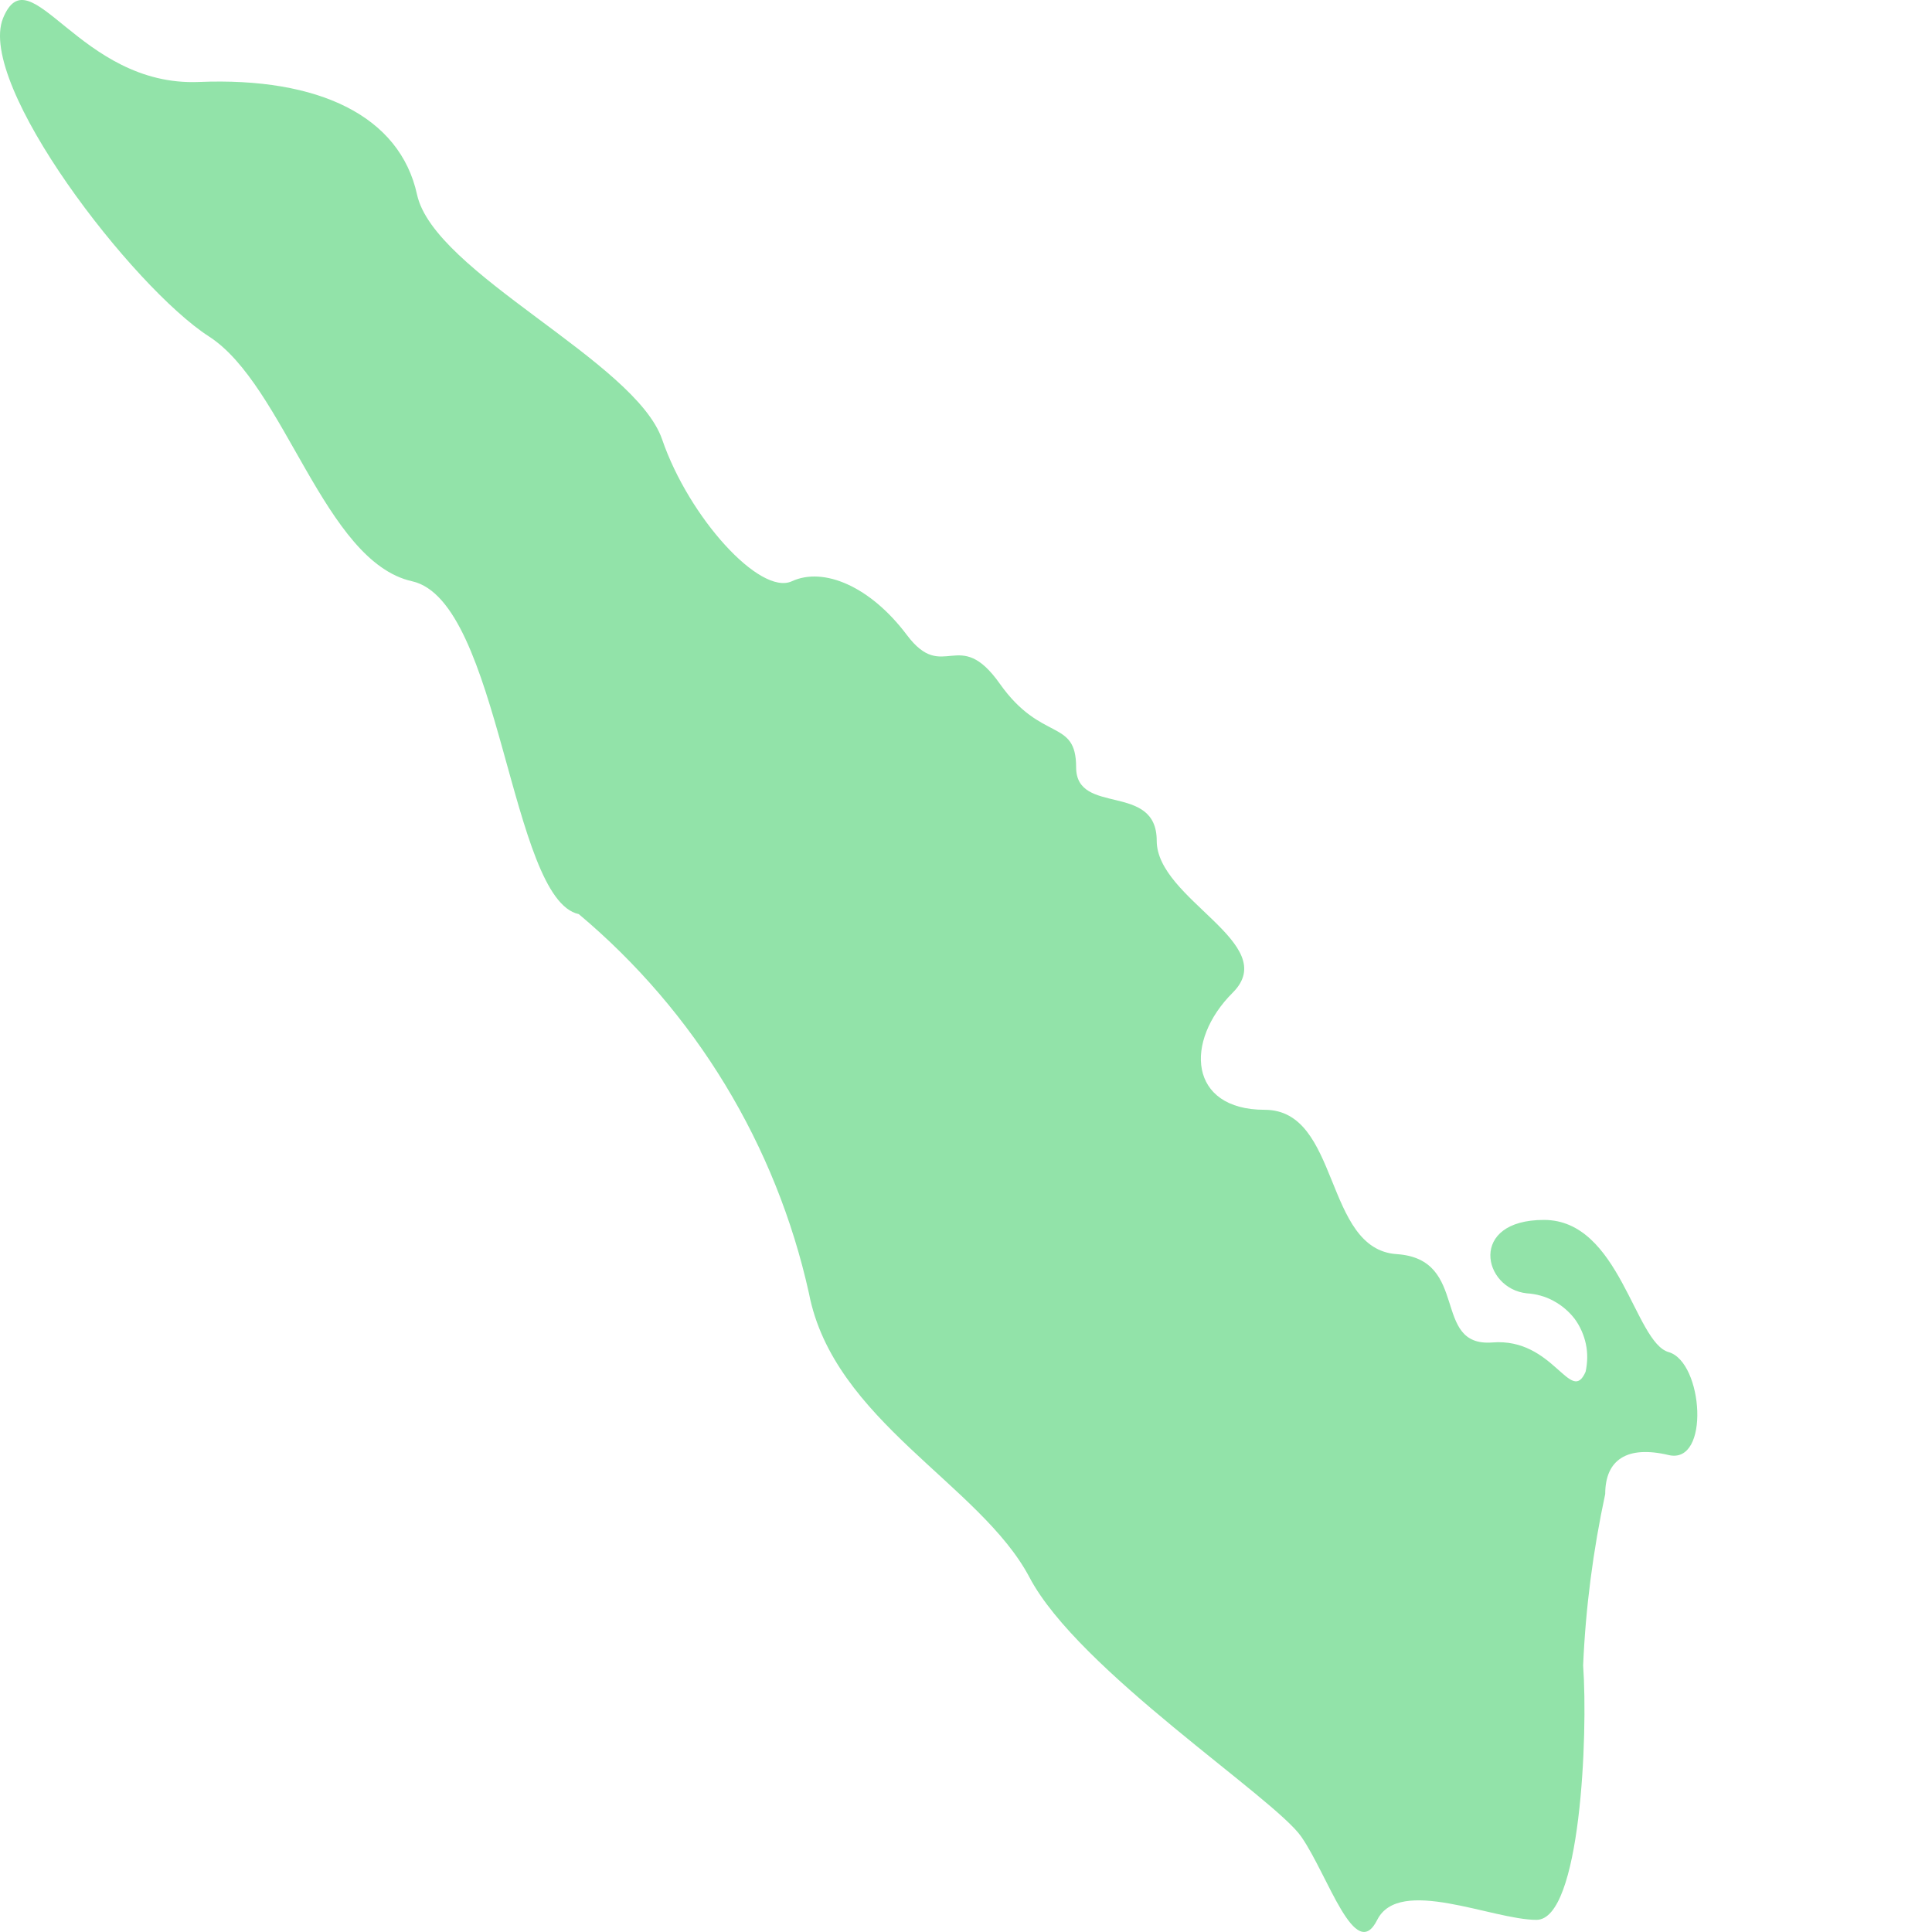 <svg width="7" height="7" viewBox="0 0 7 7" fill="none" xmlns="http://www.w3.org/2000/svg">
<path d="M5.736 6.034C5.745 5.825 5.772 5.618 5.816 5.413C5.816 5.289 5.895 5.236 6.046 5.272C6.197 5.307 6.171 4.935 6.046 4.899C5.922 4.864 5.869 4.42 5.594 4.42C5.319 4.42 5.372 4.669 5.532 4.686C5.565 4.688 5.599 4.697 5.628 4.713C5.658 4.729 5.684 4.751 5.705 4.778C5.725 4.805 5.739 4.837 5.746 4.87C5.753 4.903 5.752 4.937 5.745 4.97C5.691 5.094 5.629 4.846 5.407 4.864C5.185 4.881 5.327 4.562 5.061 4.544C4.795 4.527 4.857 4.021 4.582 4.021C4.307 4.021 4.289 3.773 4.467 3.596C4.644 3.418 4.191 3.259 4.191 3.046C4.191 2.833 3.899 2.957 3.899 2.78C3.899 2.602 3.774 2.691 3.623 2.478C3.473 2.265 3.419 2.478 3.286 2.301C3.153 2.124 2.984 2.053 2.869 2.106C2.754 2.159 2.496 1.875 2.399 1.592C2.301 1.308 1.573 0.989 1.511 0.705C1.449 0.421 1.156 0.279 0.721 0.297C0.286 0.315 0.109 -0.173 0.011 0.066C-0.086 0.306 0.482 1.042 0.757 1.219C1.032 1.396 1.174 2.035 1.493 2.106C1.813 2.177 1.848 3.259 2.097 3.312C2.519 3.666 2.812 4.149 2.931 4.686C3.02 5.147 3.552 5.378 3.73 5.715C3.907 6.052 4.617 6.513 4.715 6.655C4.813 6.797 4.91 7.116 4.99 6.956C5.07 6.797 5.407 6.956 5.567 6.956C5.727 6.956 5.754 6.283 5.736 6.034Z" fill="#92E3A9"/>
</svg>
